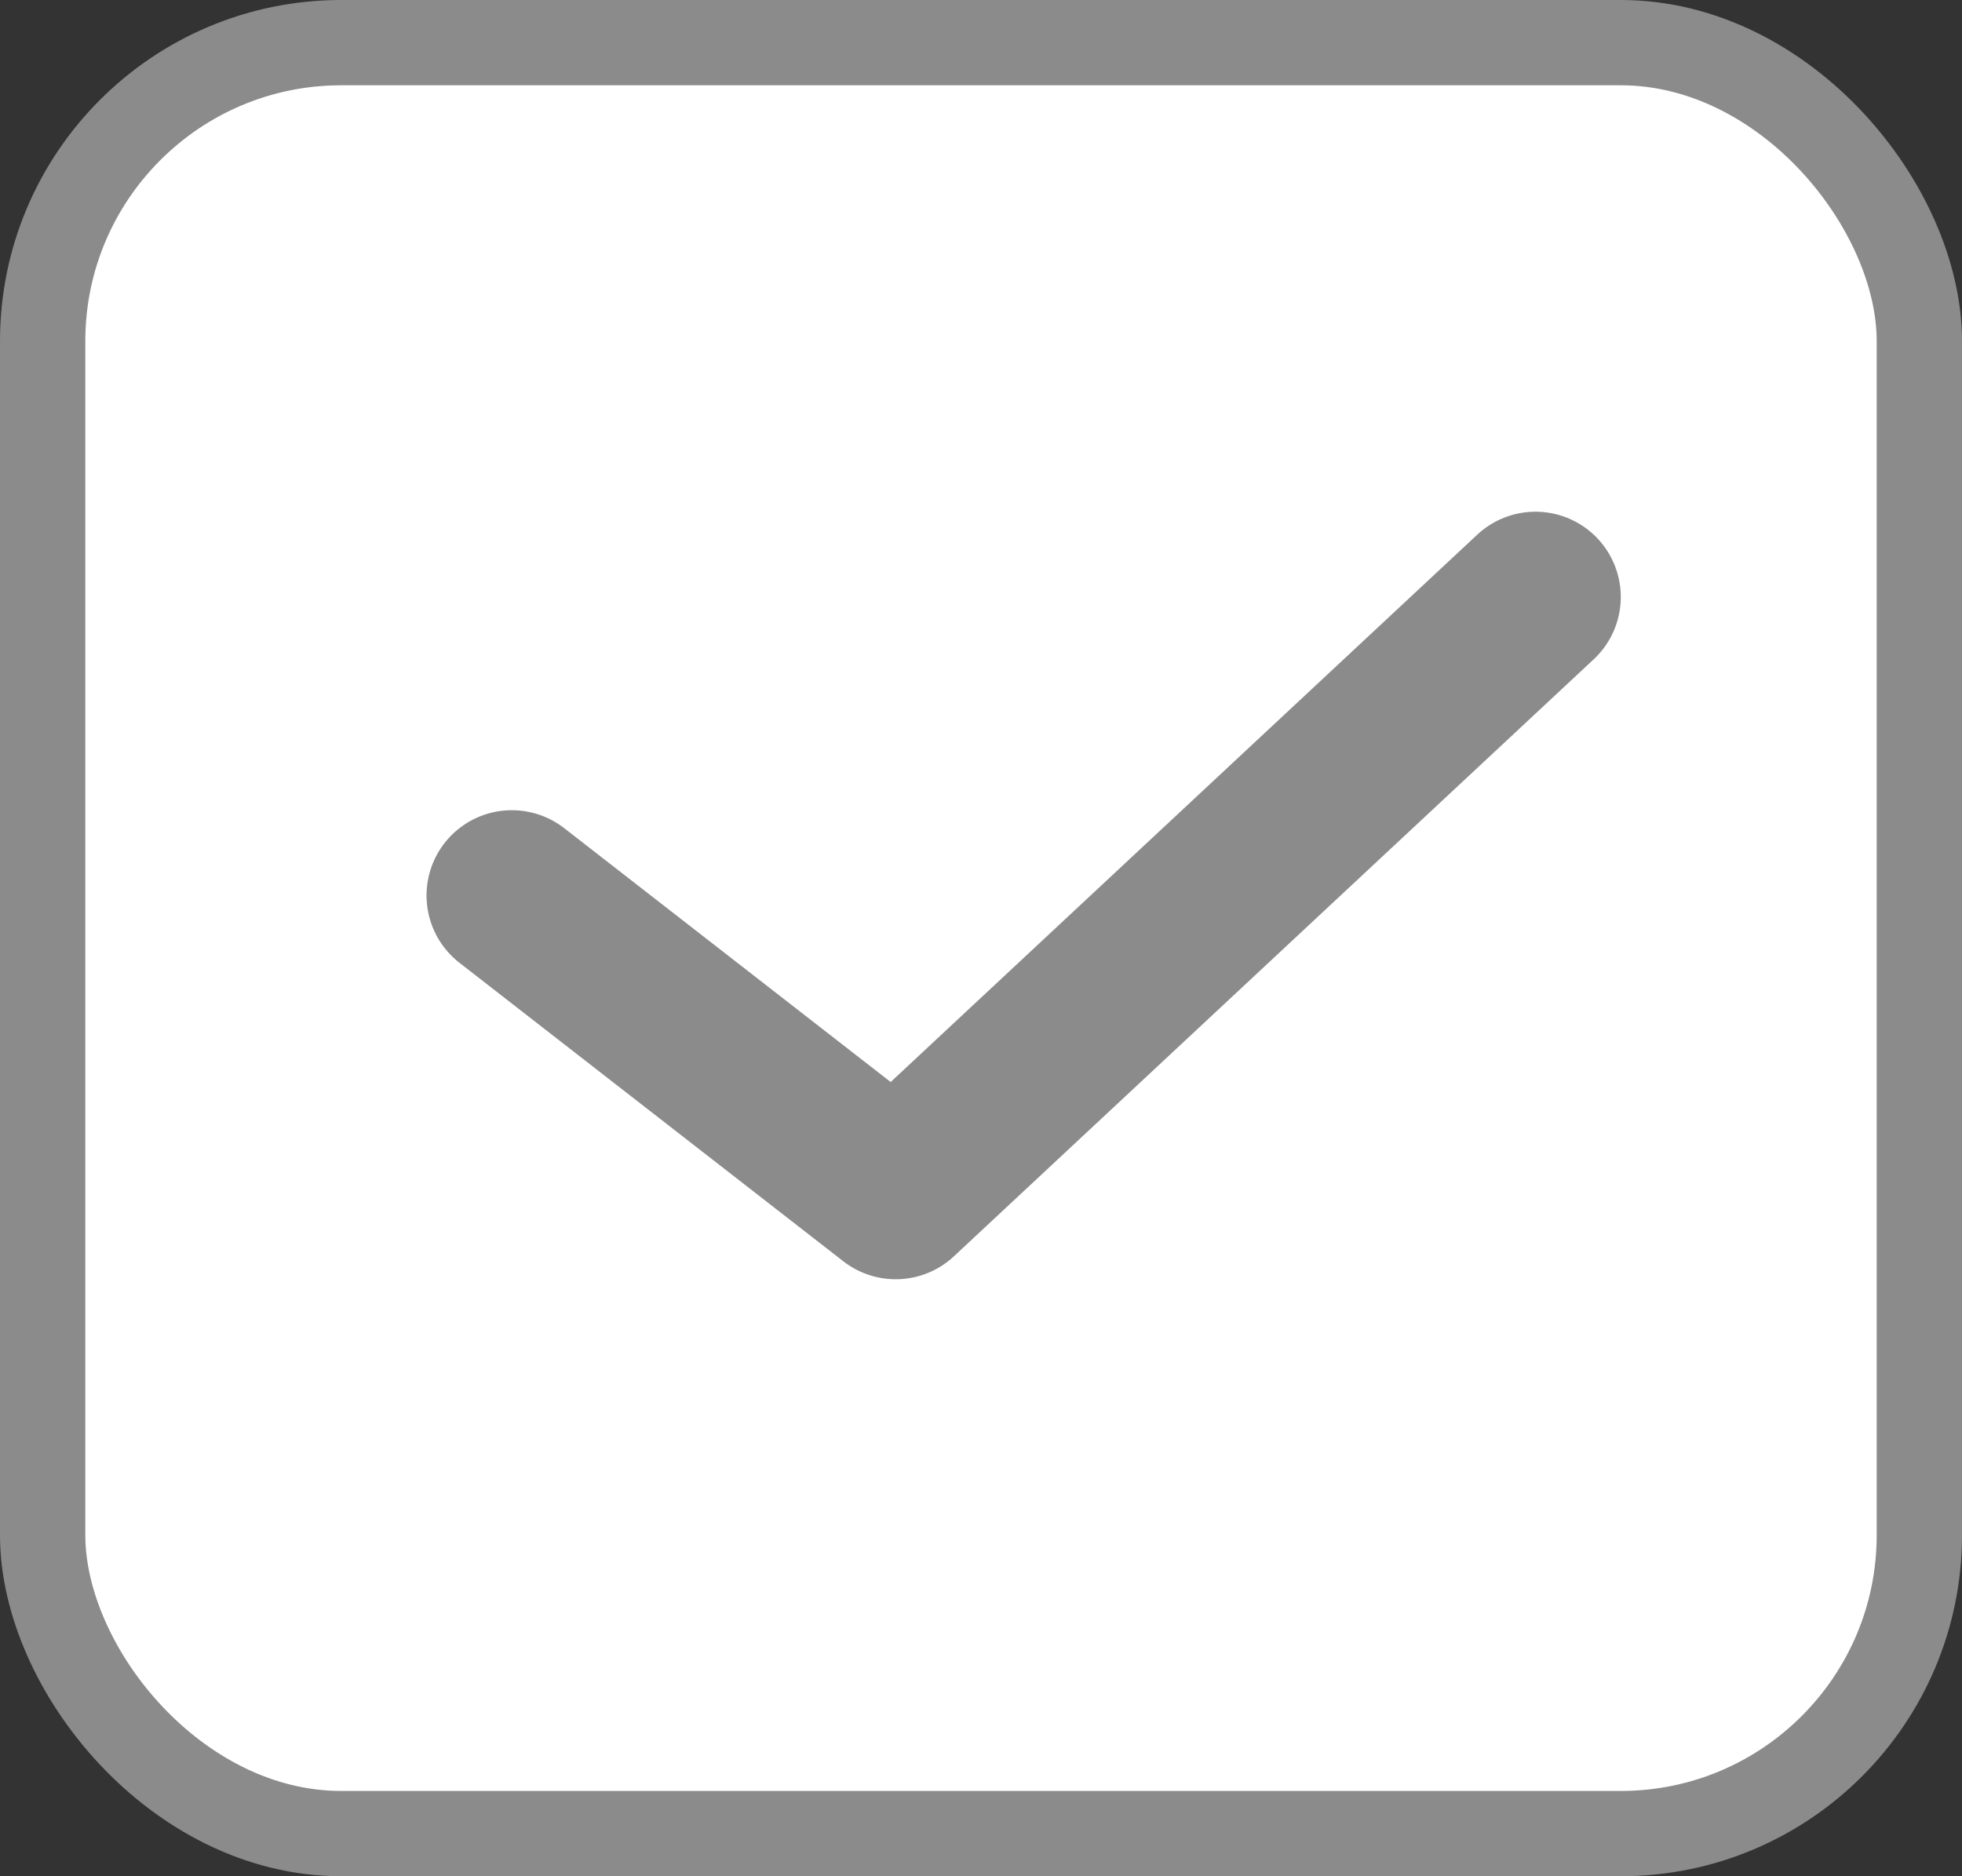 <svg width="23" height="22" viewBox="0 0 23 22" fill="none" xmlns="http://www.w3.org/2000/svg">
<rect x="0" y="0" width="23" height="22" fill="#333333" stroke="none"/>
<rect x="0.5" y="0.5" width="22" height="21" rx="3.5" fill="white" stroke="#8B8B8B"/>
<path d="M6 10.5L10.5 14L18 7" stroke="#8B8B8B" stroke-width="2" stroke-linecap="round" stroke-linejoin="round"/>
</svg>
